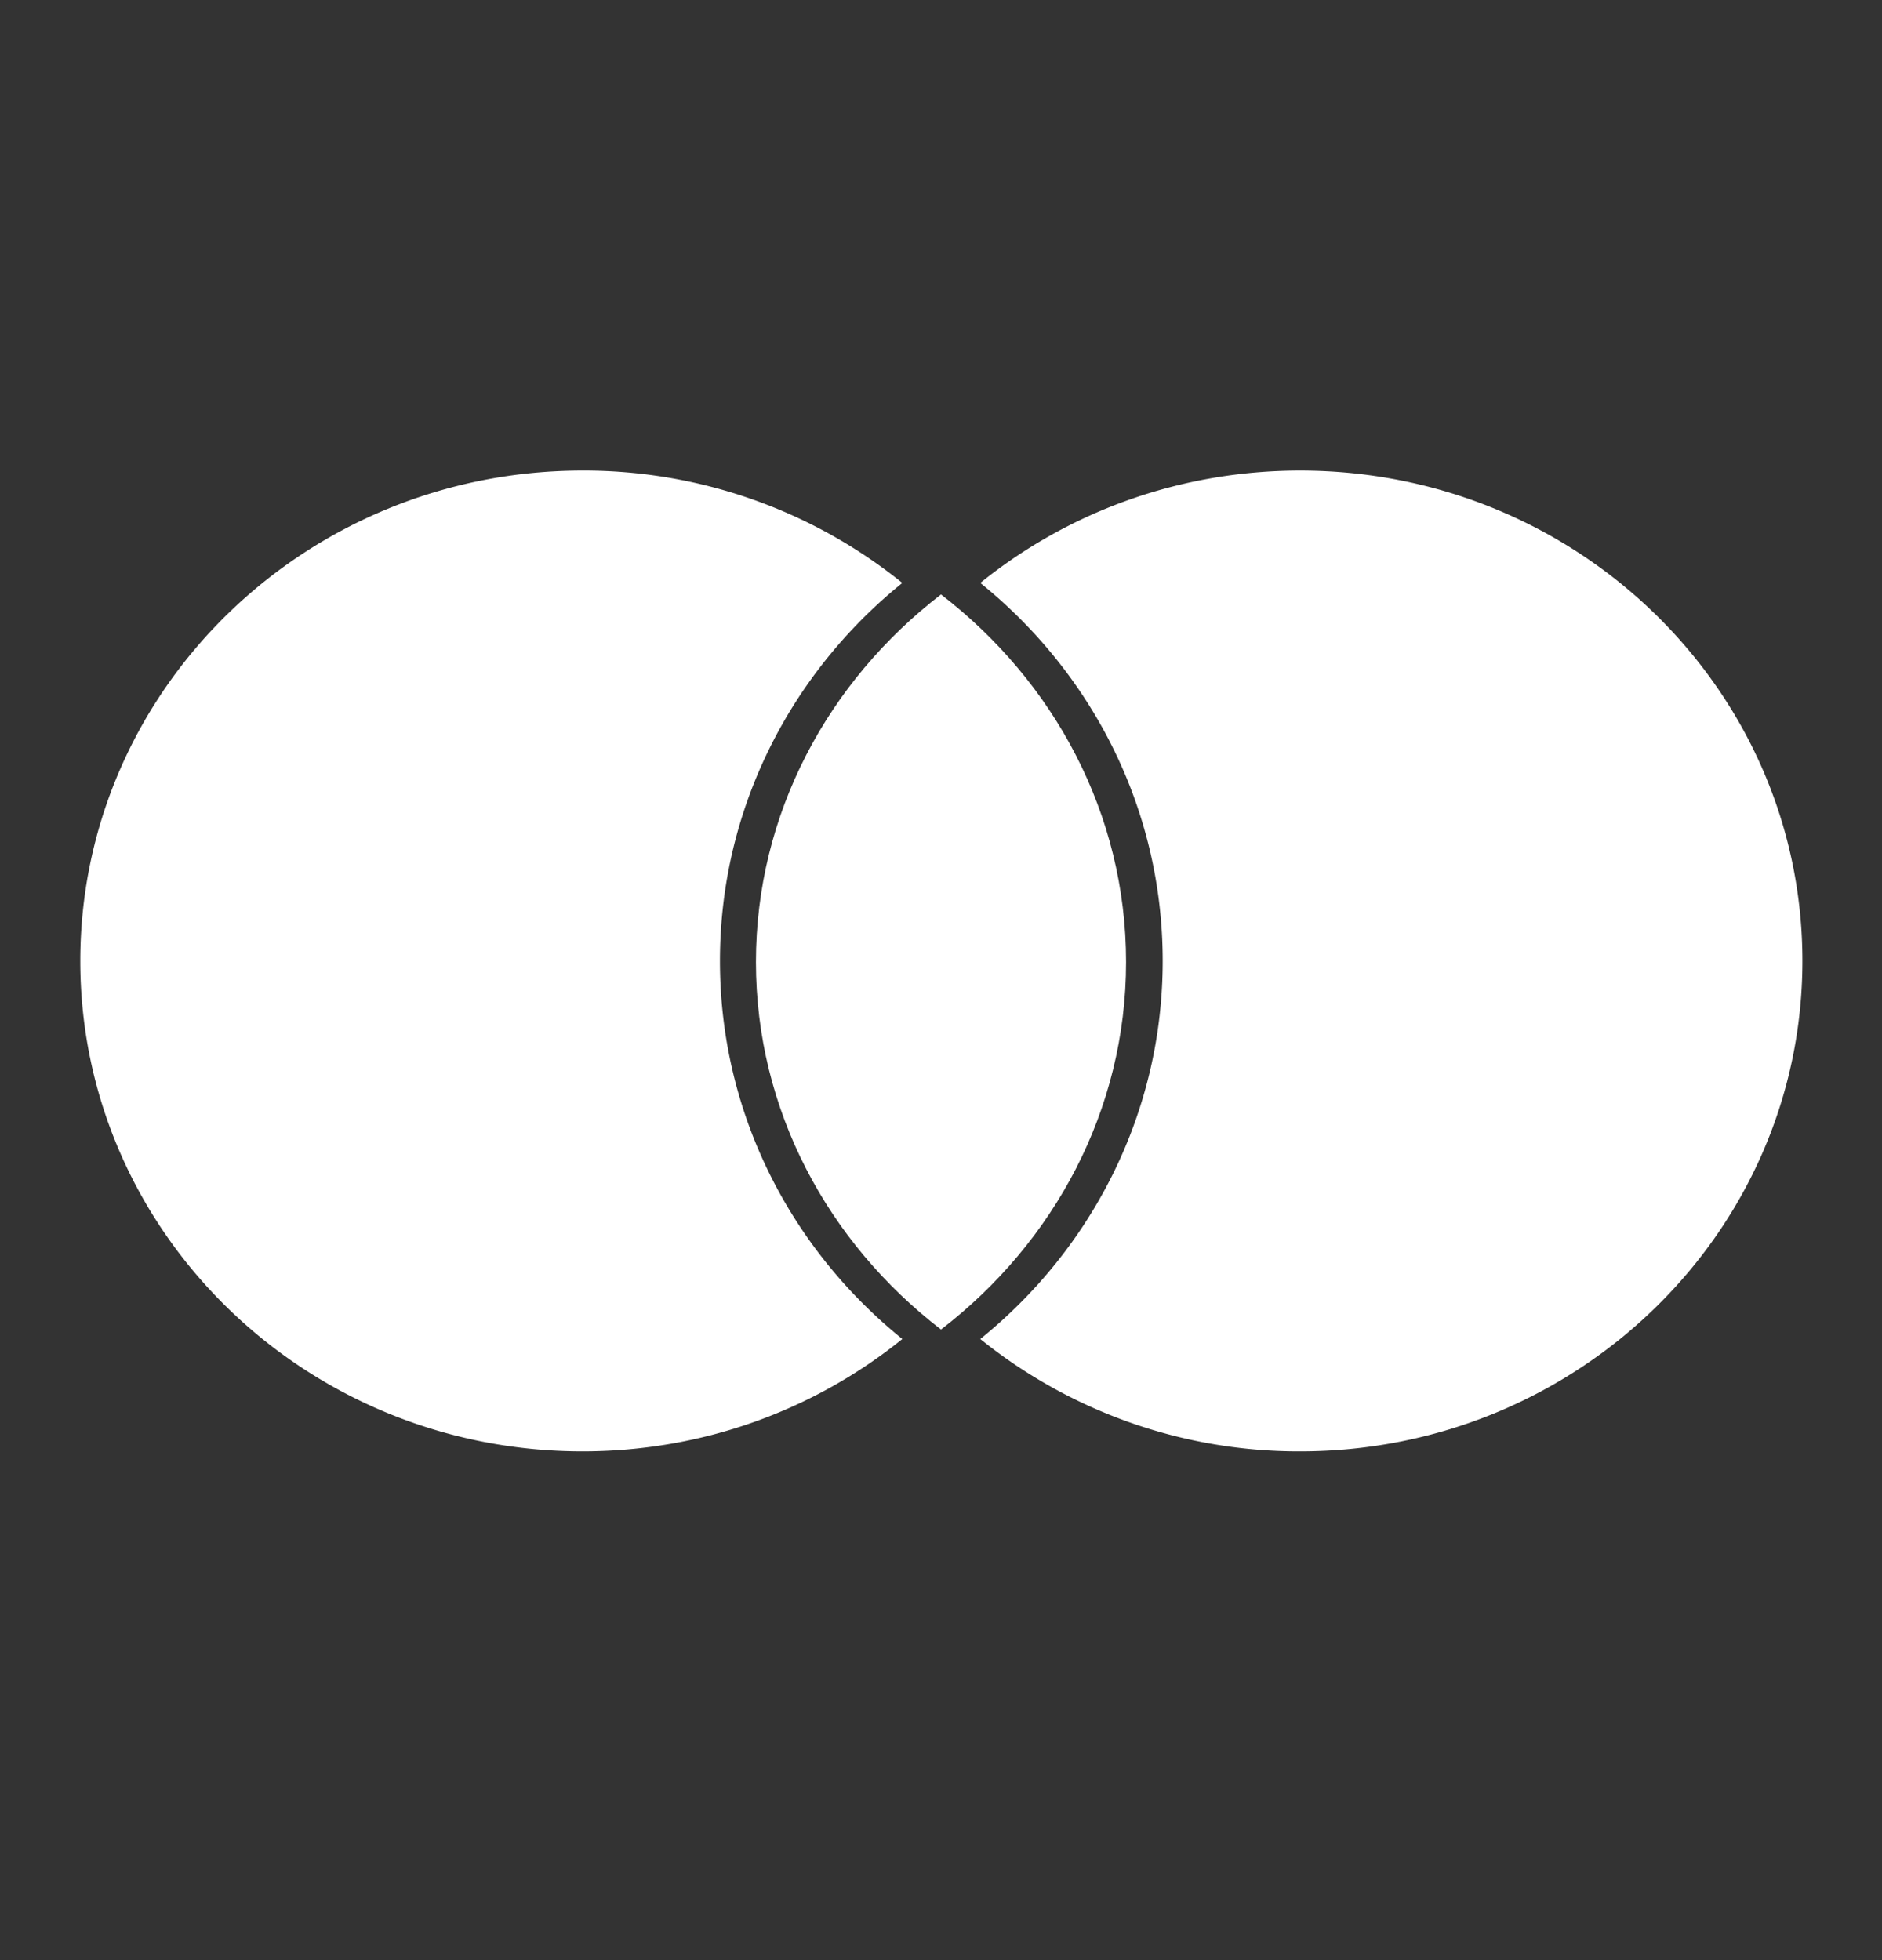 <svg width="24" height="25" viewBox="0 0 24 25" xmlns="http://www.w3.org/2000/svg"><rect x="0" y="0" width="24" height="25" fill="#333333" stroke="none"/><g fill="#FFF" fill-rule="nonzero"><path d="M12.501 17.078a6.467 6.467 0 0 0 4.079 1.433c3.537 0 6.405-2.8 6.405-6.255s-2.868-6.254-6.405-6.254c-1.549 0-2.97.537-4.079 1.433 1.422 1.148 2.326 2.88 2.326 4.822 0 1.94-.906 3.674-2.326 4.821zm-.994-9.643a6.467 6.467 0 0 0-4.079-1.433c-3.537 0-6.404 2.8-6.404 6.255s2.867 6.254 6.404 6.254c1.549 0 2.97-.537 4.079-1.433-1.422-1.148-2.326-2.88-2.326-4.822 0-1.94.906-3.674 2.326-4.821z"/><path d="M12 7.582c1.44 1.108 2.36 2.797 2.36 4.688 0 1.89-.92 3.58-2.36 4.687-1.44-1.108-2.36-2.796-2.36-4.687 0-1.891.92-3.58 2.36-4.688z"/></g></svg>